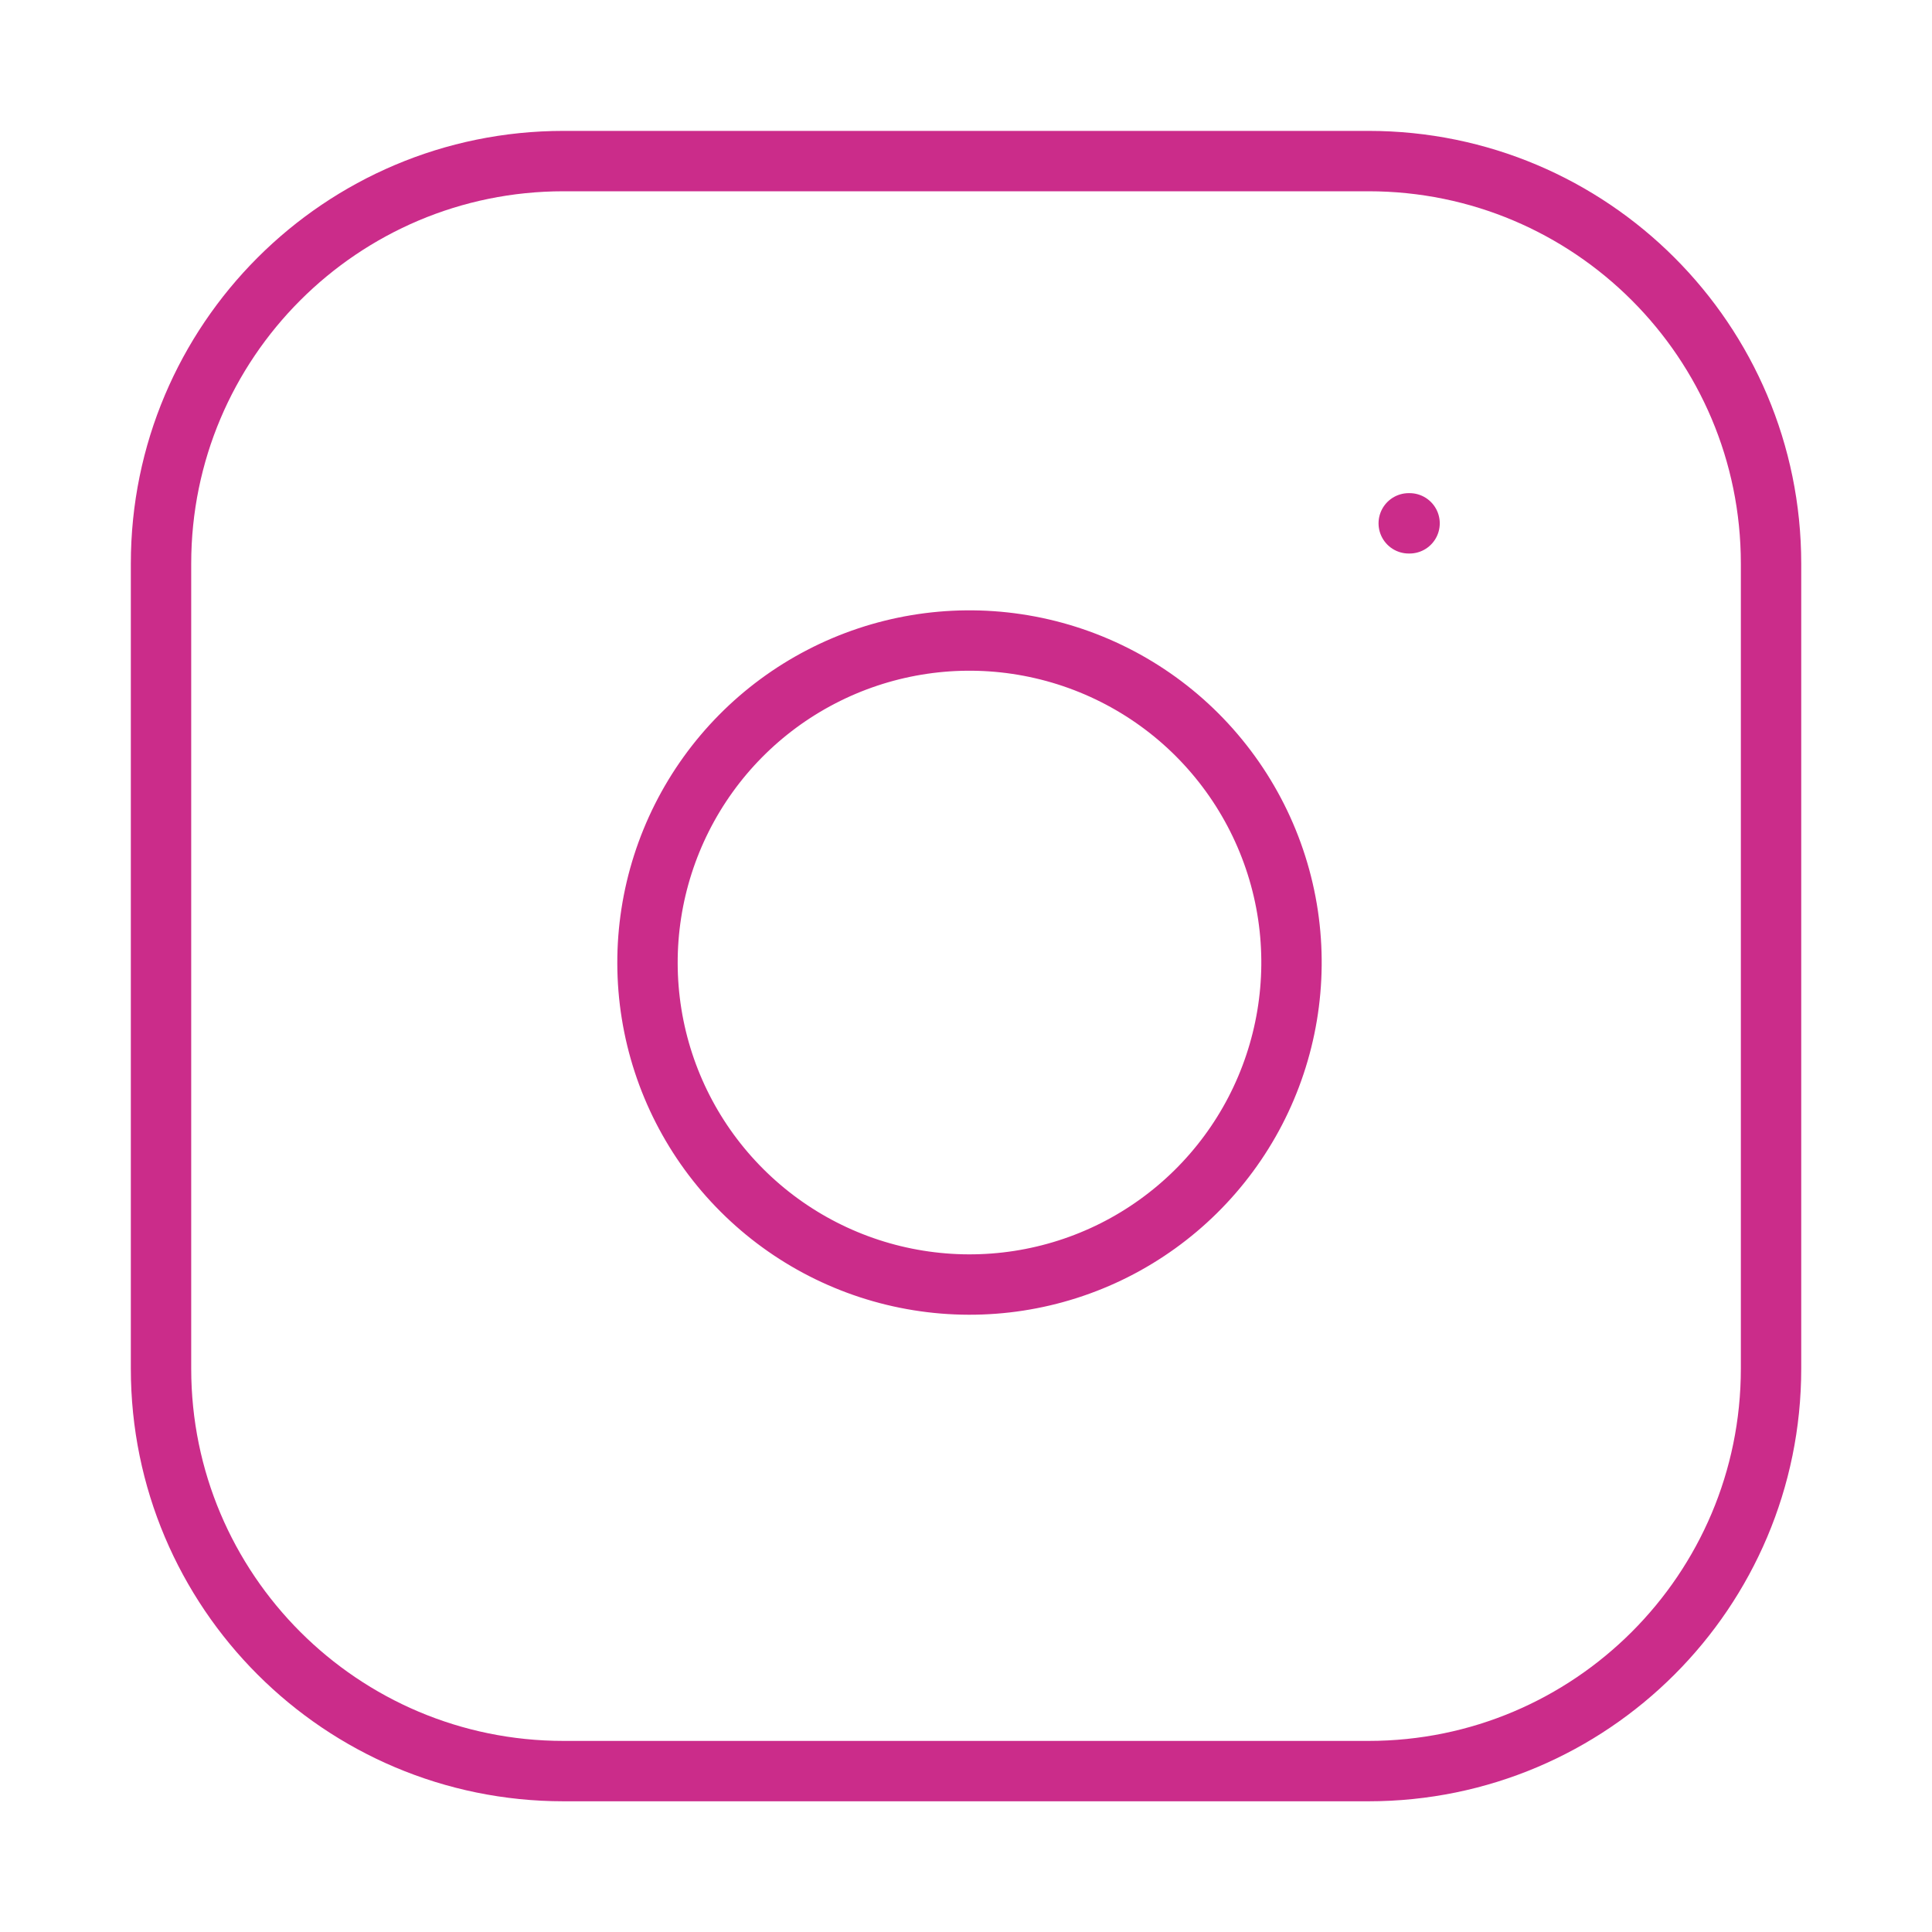 <svg width="32" height="32" viewBox="0 0 32 32" fill="none" xmlns="http://www.w3.org/2000/svg">
<path d="M22.667 2.668H9.334C5.652 2.668 2.667 5.653 2.667 9.335V22.669C2.667 26.35 5.652 29.335 9.334 29.335H22.667C26.349 29.335 29.334 26.35 29.334 22.669V9.335C29.334 5.653 26.349 2.668 22.667 2.668Z" stroke="#CB2C8A" stroke-linecap="round" stroke-linejoin="round"/>
<path d="M21.334 15.16C21.498 16.27 21.308 17.403 20.792 18.399C20.275 19.395 19.458 20.202 18.456 20.707C17.454 21.211 16.318 21.387 15.21 21.208C14.103 21.03 13.08 20.507 12.287 19.714C11.493 18.921 10.97 17.898 10.792 16.79C10.614 15.682 10.79 14.547 11.294 13.545C11.798 12.543 12.606 11.725 13.601 11.209C14.597 10.692 15.73 10.502 16.84 10.667C17.972 10.835 19.02 11.362 19.829 12.171C20.638 12.981 21.166 14.028 21.334 15.16Z" stroke="#CB2C8A" stroke-linecap="round" stroke-linejoin="round"/>
<path d="M23.333 8.668H23.347" stroke="#CB2C8A" stroke-linecap="round" stroke-linejoin="round"/>
</svg>
